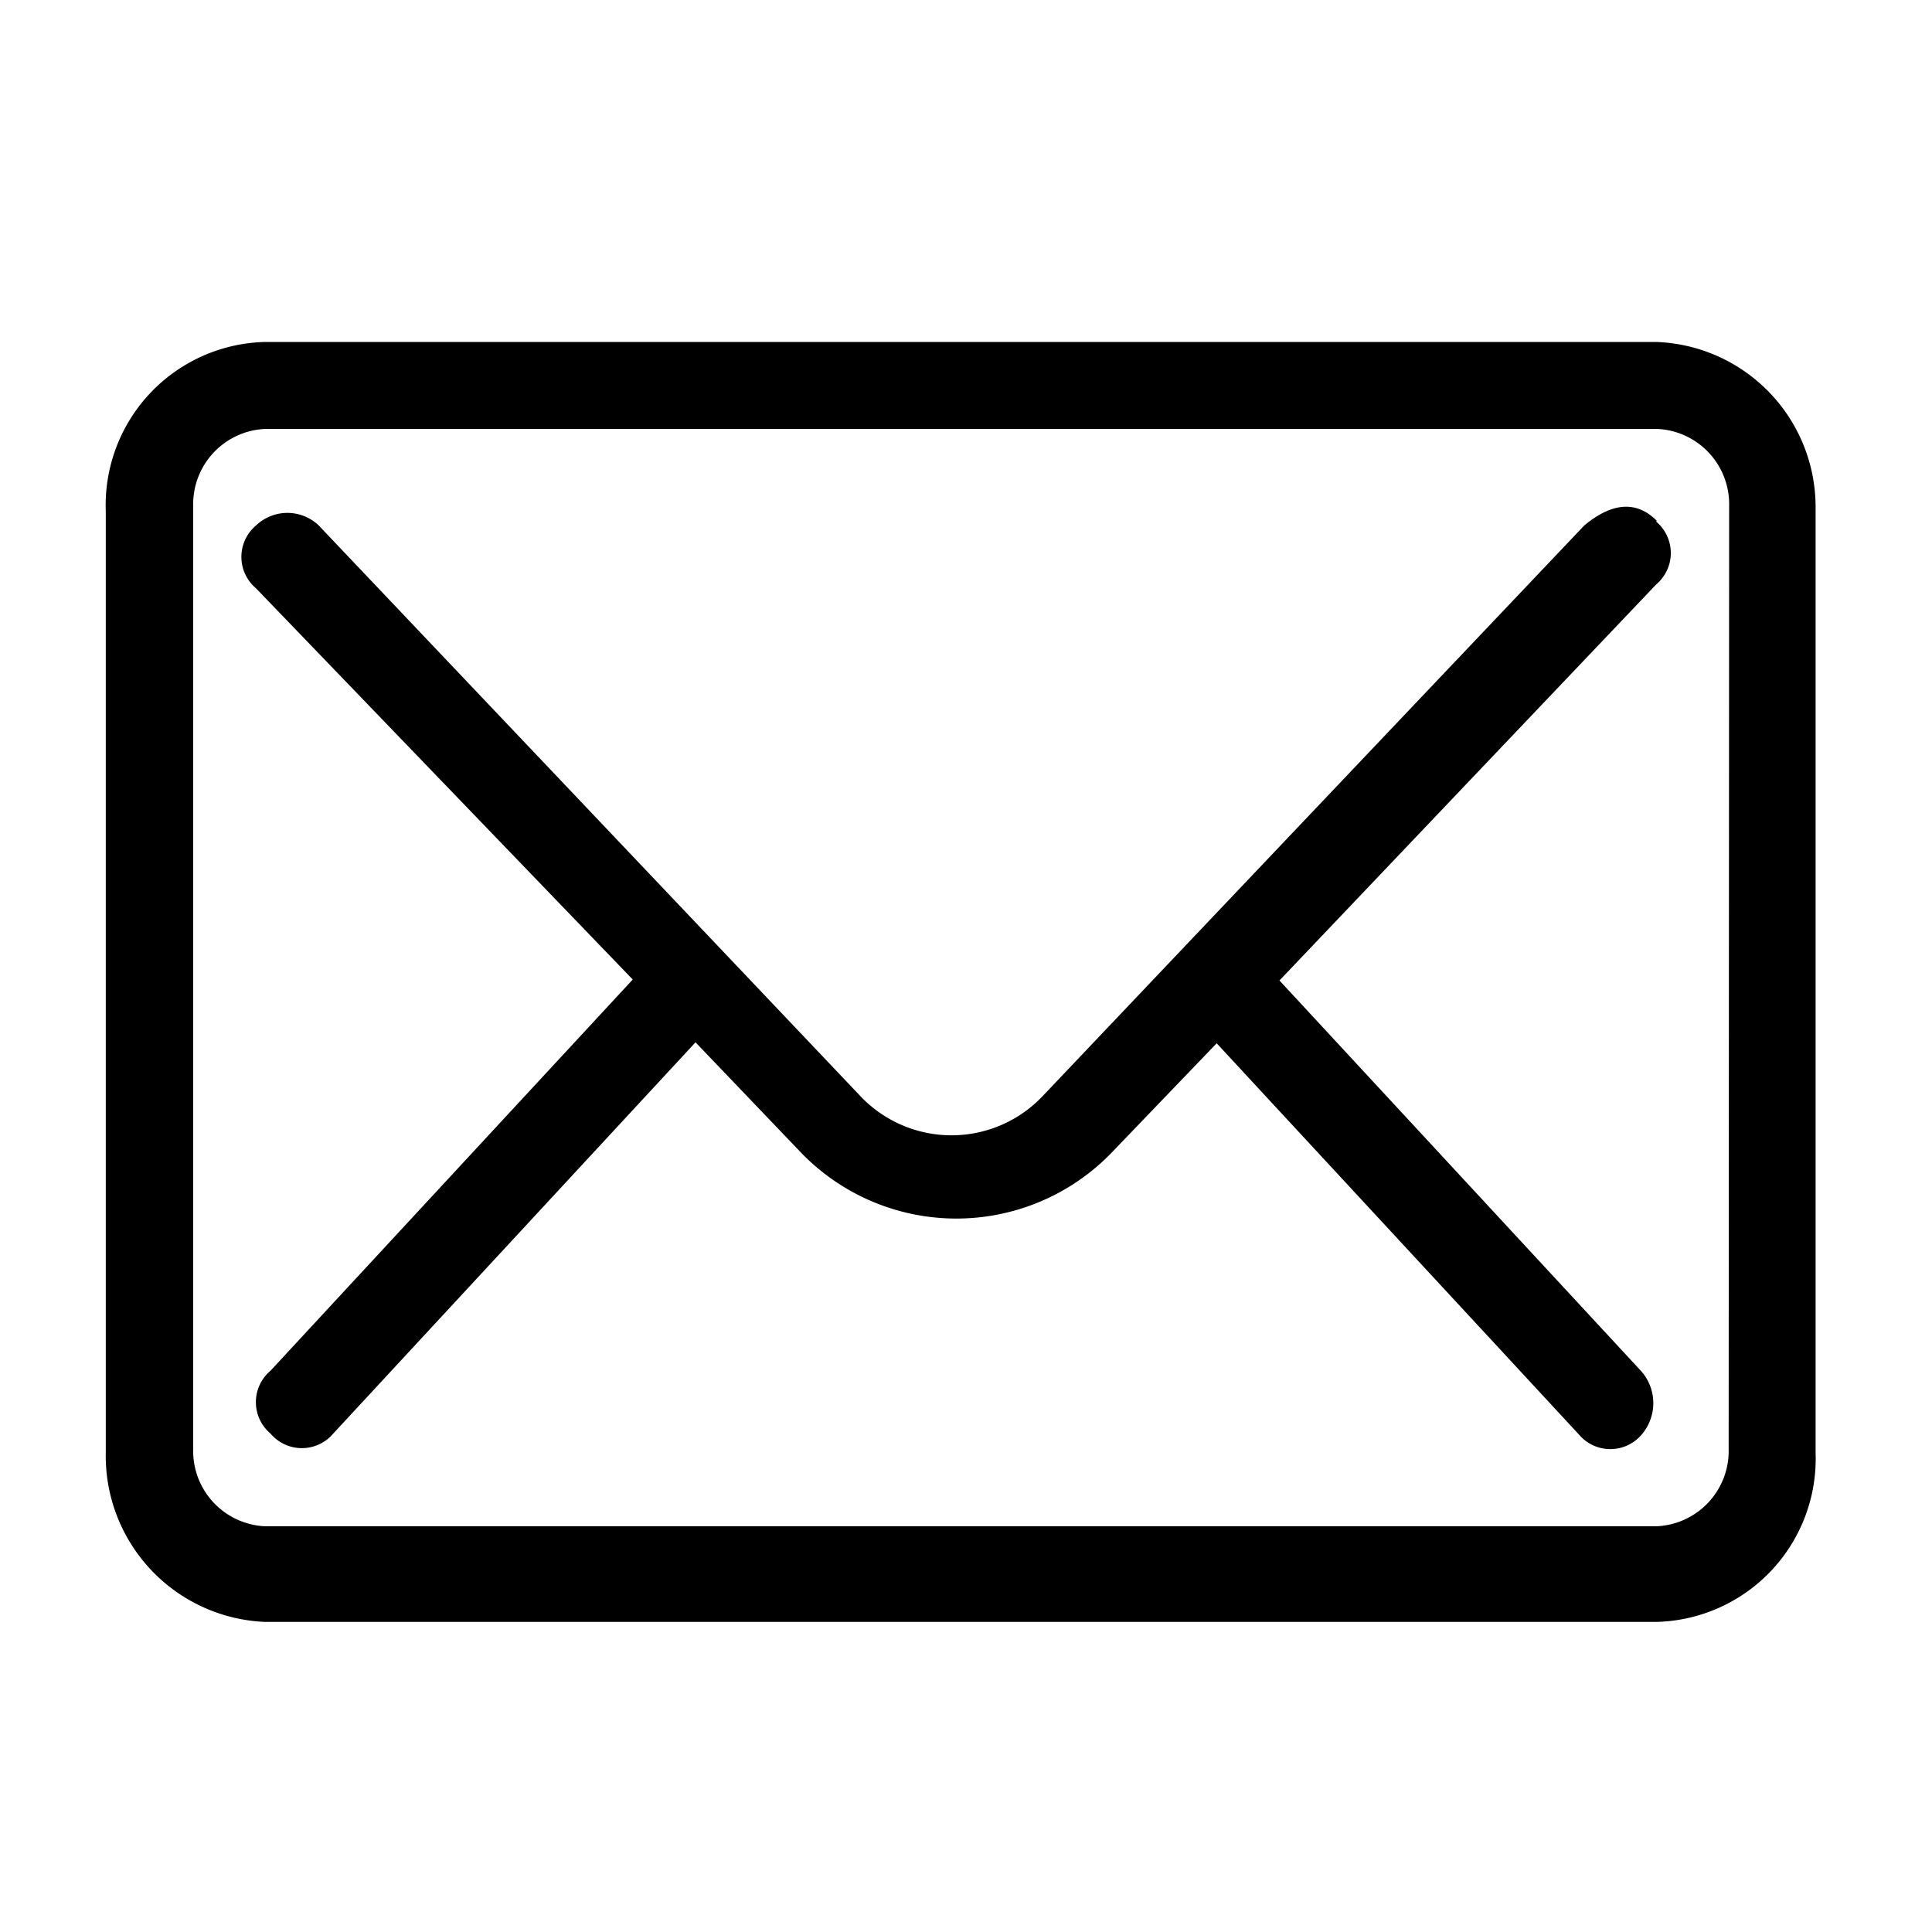 <svg id="Layer_1" data-name="Layer 1" xmlns="http://www.w3.org/2000/svg" viewBox="0 0 40 40"><path d="M34.29,7.08H5.49a3.38,3.38,0,0,0-3.3,3.5v19.5a3.44,3.44,0,0,0,3.3,3.5h28.8a3.38,3.38,0,0,0,3.3-3.5V10.48A3.42,3.42,0,0,0,34.29,7.08ZM35.79,30a1.56,1.56,0,0,1-1.5,1.6H5.49A1.56,1.56,0,0,1,4,30V10.48a1.56,1.56,0,0,1,1.5-1.6h28.8a1.56,1.56,0,0,1,1.5,1.6Zm-1.5-19.2a.85.85,0,0,1,0,1.3h0l-7.8,8.2,7.5,8.1a1,1,0,0,1,0,1.3.85.85,0,0,1-1.3,0l-7.5-8.1L23,23.88a4.47,4.47,0,0,1-6.4,0l-2.2-2.3-7.5,8.1a.85.85,0,0,1-1.3,0,.85.85,0,0,1,0-1.3l7.5-8.1-7.8-8.1a.85.85,0,0,1,0-1.3.94.94,0,0,1,1.3,0l11.2,11.8a2.6,2.6,0,0,0,3.8,0l11.2-11.8c.6-.5,1.1-.5,1.5-.1Z"/></svg>